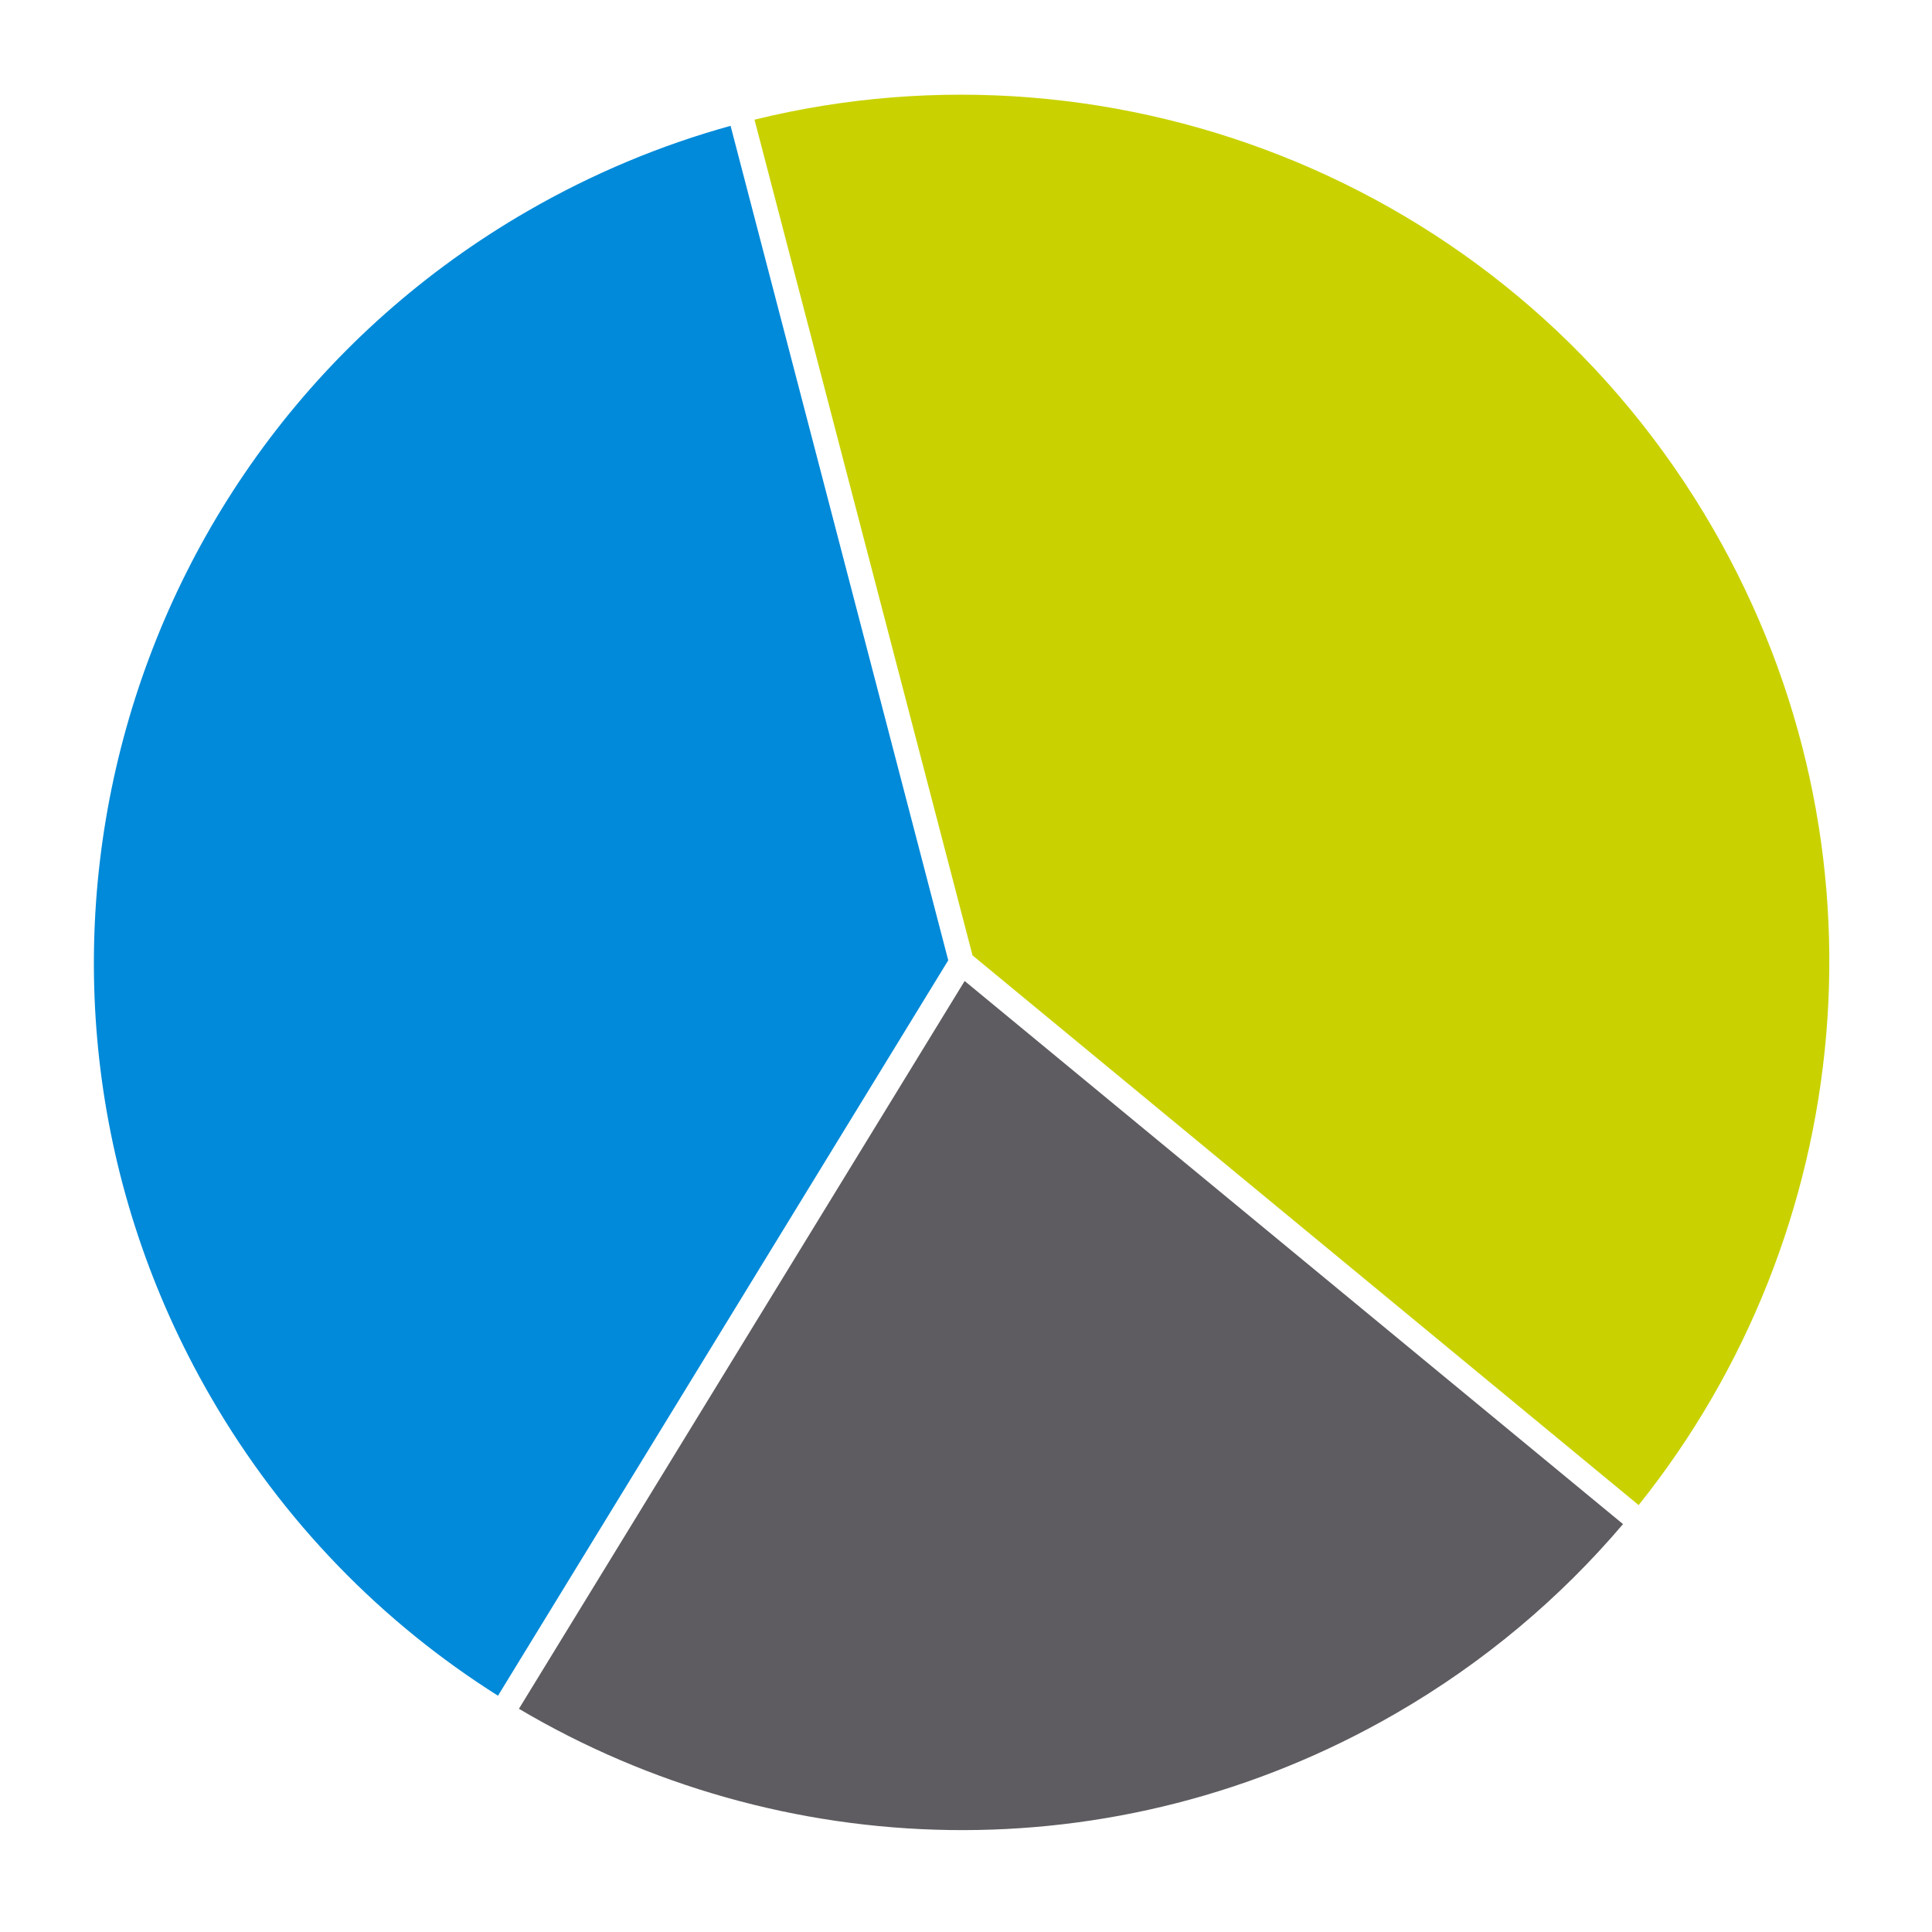 <?xml version="1.0" encoding="UTF-8" standalone="no"?>
<!-- Created with Inkscape (http://www.inkscape.org/) -->

<svg
   xmlns:dc="http://purl.org/dc/elements/1.1/"
   xmlns:cc="http://creativecommons.org/ns#"
   xmlns:rdf="http://www.w3.org/1999/02/22-rdf-syntax-ns#"
   xmlns:svg="http://www.w3.org/2000/svg"
   xmlns="http://www.w3.org/2000/svg"
   version="1.1"
   width="50"
   height="50"
   id="svg2">
  <defs
     id="defs4" />
  <g
     transform="translate(0,-1002.362)"
     id="layer1">
    <g
       transform="matrix(0.128,0,0,0.128,-33.814,977.899)"
       id="g3818">
      <g
         transform="matrix(-0.5,-0.866,0.866,-0.5,353.912,975.675)"
         id="g3813">
        <path
           d="m 458.594,210.25 c -29.446,0 -57.164,7.273 -81.531,20.094 l 83.25,153.188 168.125,46.25 c 3.652,-14.096 5.594,-28.887 5.594,-44.125 0,-96.882 -78.555,-175.406 -175.438,-175.406 z"
           id="path3782"
           style="fill:#008ad9;fill-opacity:1;stroke:none" />
        <path
           d="m 372.656,232.688 c -53.404,30.072 -89.469,87.313 -89.469,152.969 0,20.71 3.598,40.585 10.188,59.031 l 161.656,-60.375 -82.375,-151.625 z"
           id="path3780"
           style="fill:#5e5c60;fill-opacity:1;stroke:none" />
        <path
           d="M 458.719,388.281 295.125,449.344 c 25.496,65.387 89.059,111.75 163.469,111.75 79.897,0 147.315,-53.434 168.5,-126.5 l -168.375,-46.312 z"
           id="path2985"
           style="fill:#c9d200;fill-opacity:1;stroke:none" />
      </g>
    </g>
    <g
       id="g3759">
      <g
         id="g3764" />
    </g>
  </g>
</svg>
